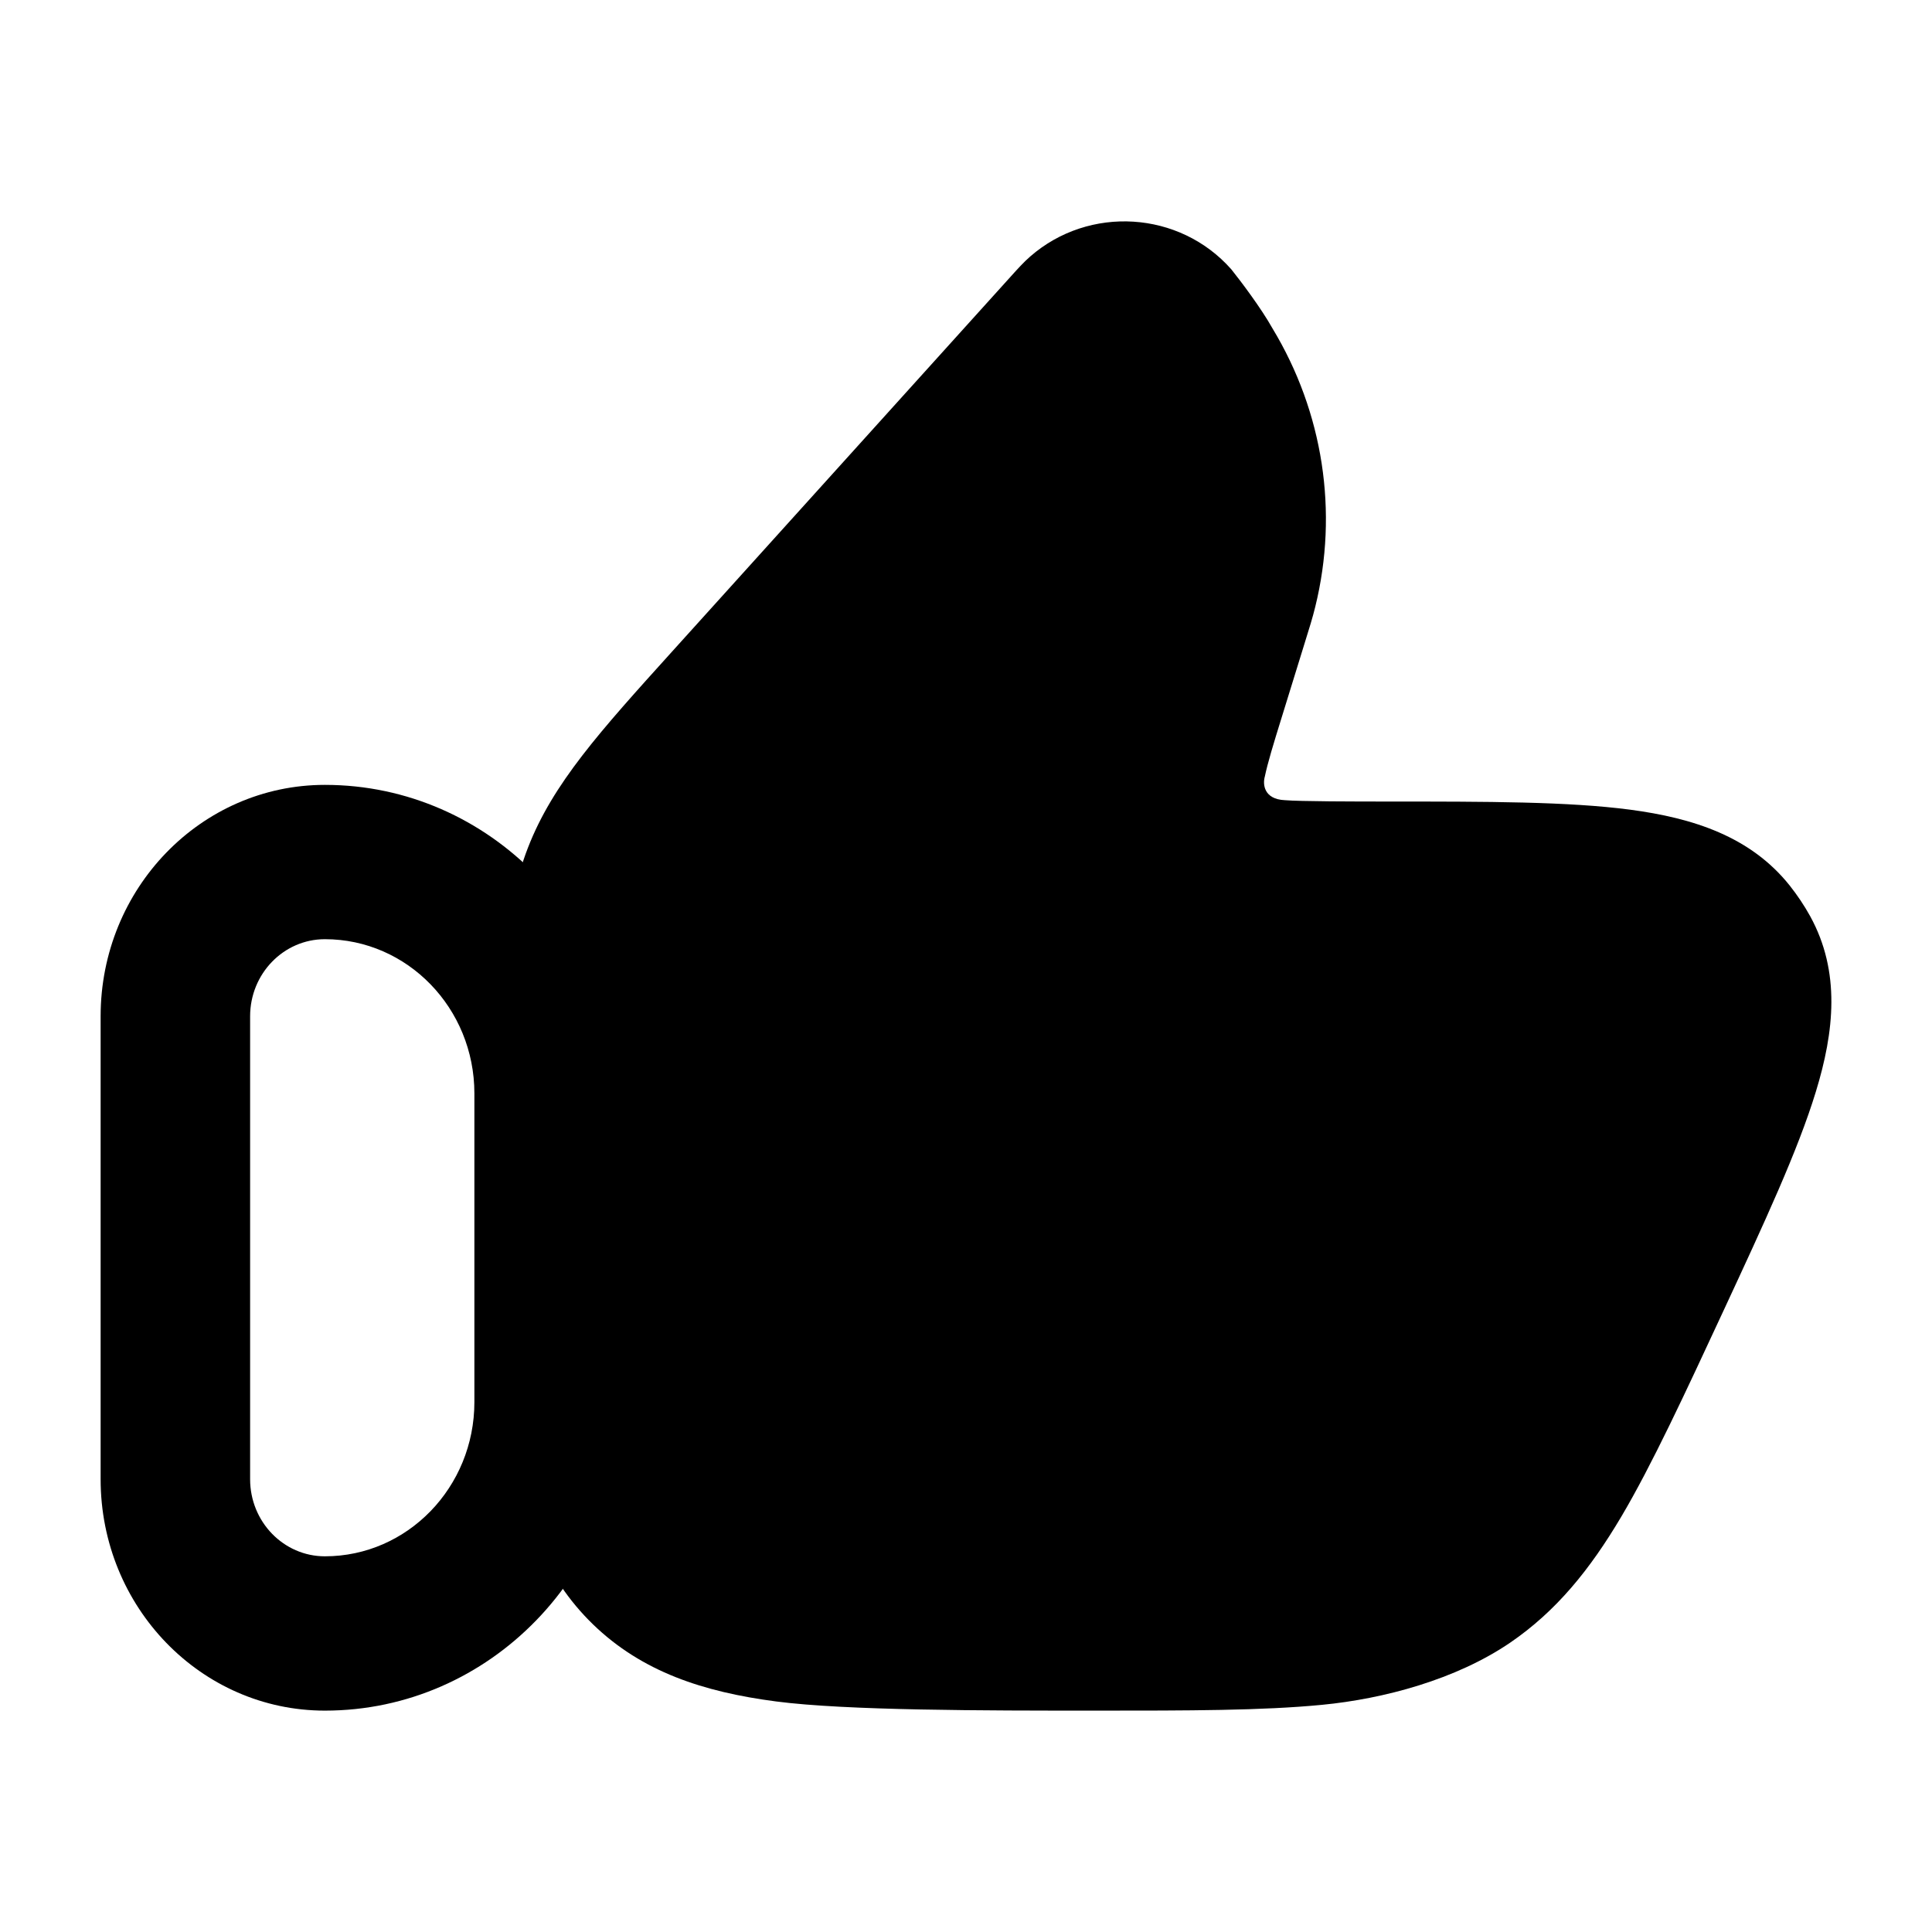 <svg width="24" height="24" viewBox="0 0 24 24" fill="none" xmlns="http://www.w3.org/2000/svg">
<path fill-rule="evenodd" clip-rule="evenodd" d="M1.25 12.625C1.25 11.037 2.497 9.75 4.036 9.75C6.087 9.75 7.75 11.466 7.75 13.583V17.417C7.75 19.534 6.087 21.25 4.036 21.25C2.497 21.25 1.25 19.963 1.25 18.375V12.625ZM4.036 11.667C3.523 11.667 3.107 12.096 3.107 12.625V18.375C3.107 18.904 3.523 19.333 4.036 19.333C5.061 19.333 5.893 18.475 5.893 17.417V13.583C5.893 12.525 5.061 11.667 4.036 11.667Z" fill="currentColor"/>
<path d="M12.799 3.185C13.53 2.549 14.652 2.617 15.296 3.346C15.41 3.488 15.67 3.833 15.807 4.079C16.437 5.12 16.629 6.359 16.339 7.536C16.307 7.668 16.266 7.801 16.202 8.005L15.929 8.888C15.815 9.255 15.747 9.479 15.712 9.647C15.685 9.74 15.698 9.928 15.96 9.94C16.14 9.956 16.846 9.957 17.239 9.957C18.477 9.957 19.481 9.957 20.249 10.058C21.034 10.162 21.746 10.391 22.232 11C22.327 11.12 22.413 11.248 22.487 11.382C22.866 12.072 22.786 12.815 22.557 13.562C22.335 14.29 21.919 15.186 21.409 16.284C20.936 17.302 20.516 18.207 20.14 18.841C19.751 19.497 19.335 20.012 18.761 20.405C18.088 20.864 17.19 21.104 16.422 21.178C15.677 21.25 14.762 21.25 13.614 21.25C12.23 21.25 10.515 21.25 9.641 21.136C8.736 21.018 7.974 20.767 7.366 20.178C6.756 19.586 6.491 18.838 6.368 17.951C6.25 17.099 6.25 16.017 6.25 14.68L6.25 13.508C6.25 12.19 6.249 11.328 6.559 10.529C6.868 9.733 7.451 9.088 8.347 8.096L12.557 3.434C12.637 3.345 12.718 3.255 12.799 3.185Z" fill="currentColor"/>
</svg>
